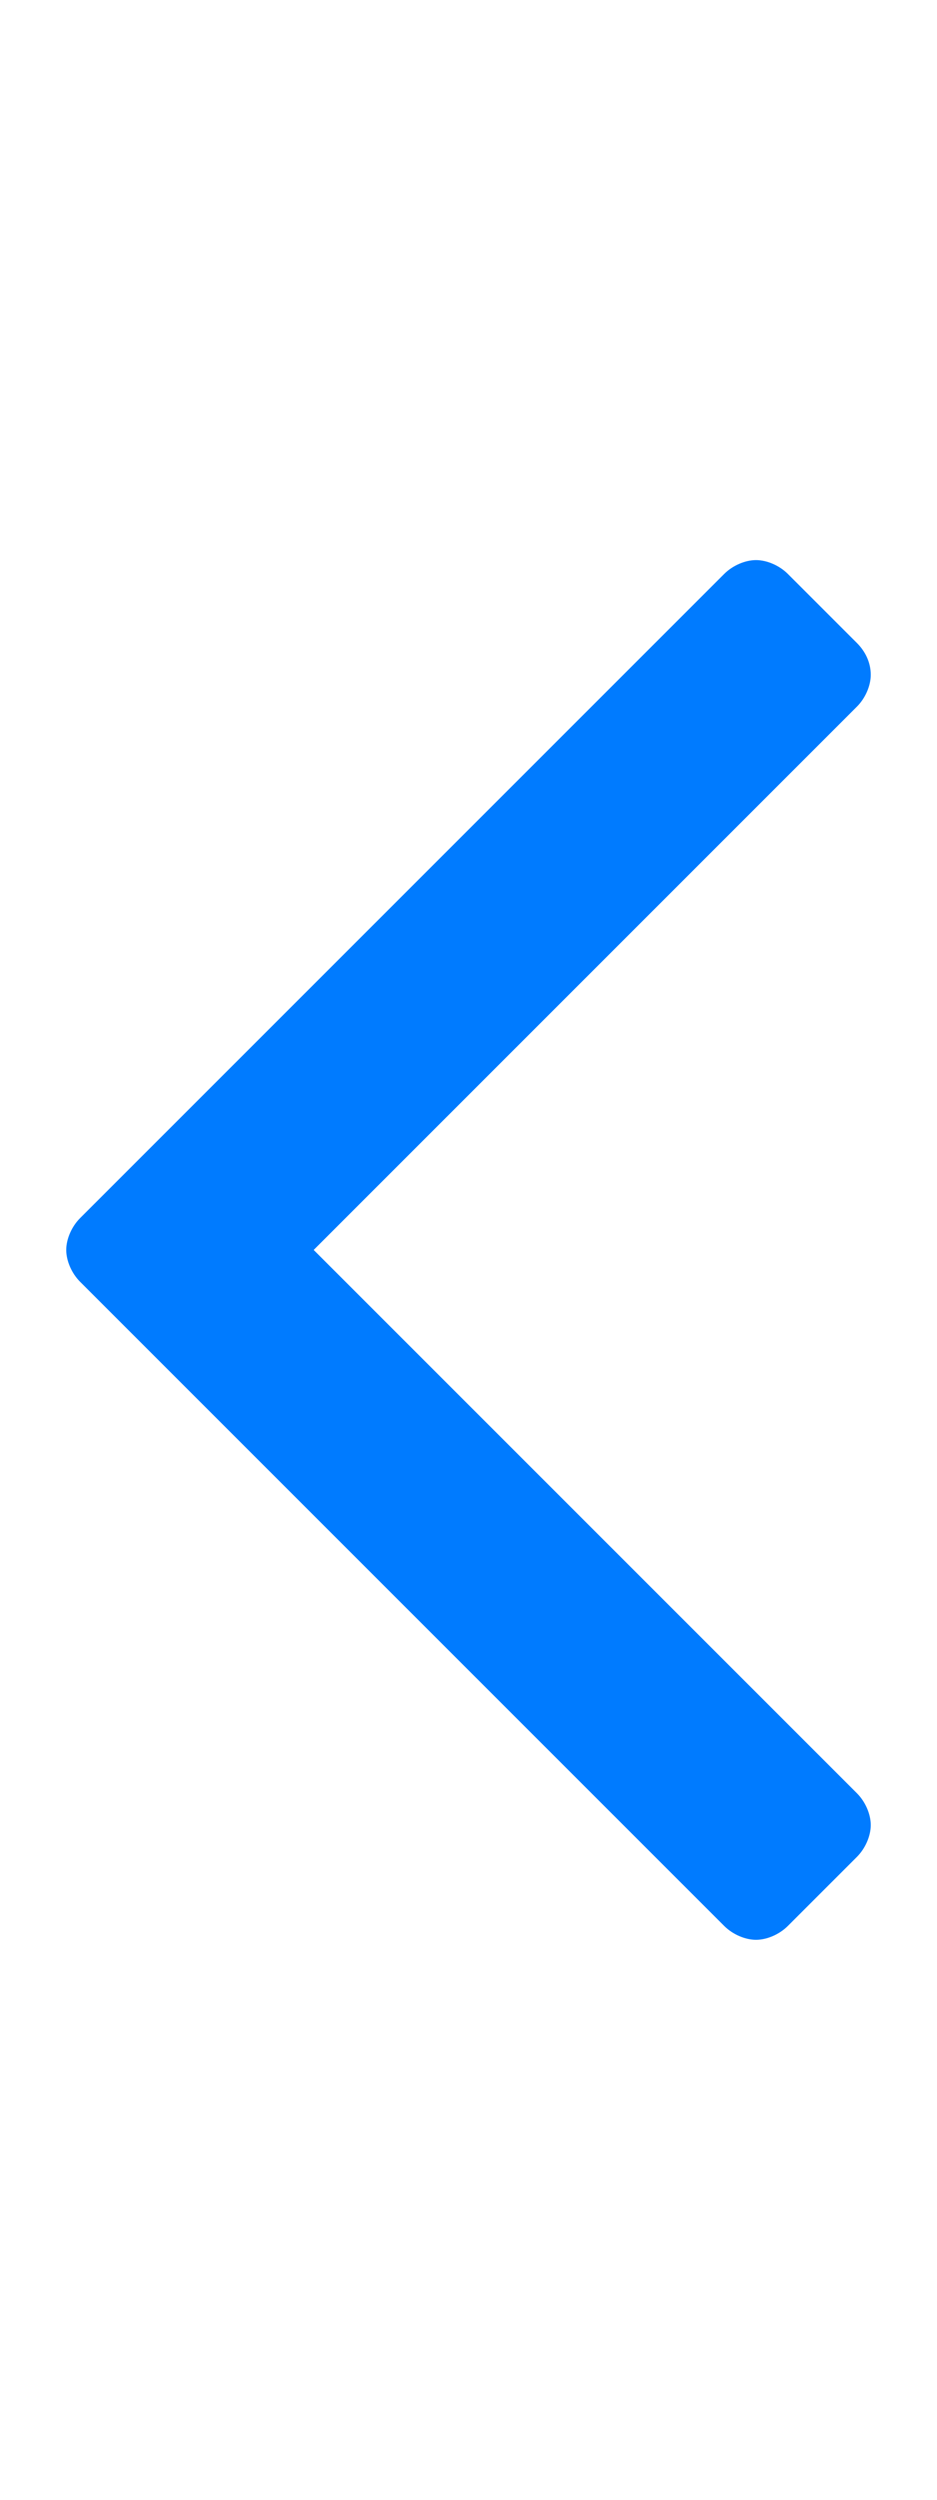 <svg viewBox="0 0 192 512" xmlns="http://www.w3.org/2000/svg"><path d="M178.425 138.212c0 2.265-1.133 4.813-2.832 6.512L64.276 256.001l111.317 111.277c1.7 1.7 2.832 4.247 2.832 6.513 0 2.265-1.133 4.813-2.832 6.512L161.43 394.46c-1.7 1.7-4.249 2.832-6.514 2.832-2.266 0-4.816-1.133-6.515-2.832L16.407 262.514c-1.699-1.7-2.832-4.248-2.832-6.513 0-2.265 1.133-4.813 2.832-6.512l131.994-131.947c1.7-1.699 4.249-2.831 6.515-2.831 2.265 0 4.815 1.132 6.514 2.831l14.163 14.157c1.7 1.7 2.832 3.965 2.832 6.513z" fill="#007bff"></path></svg>